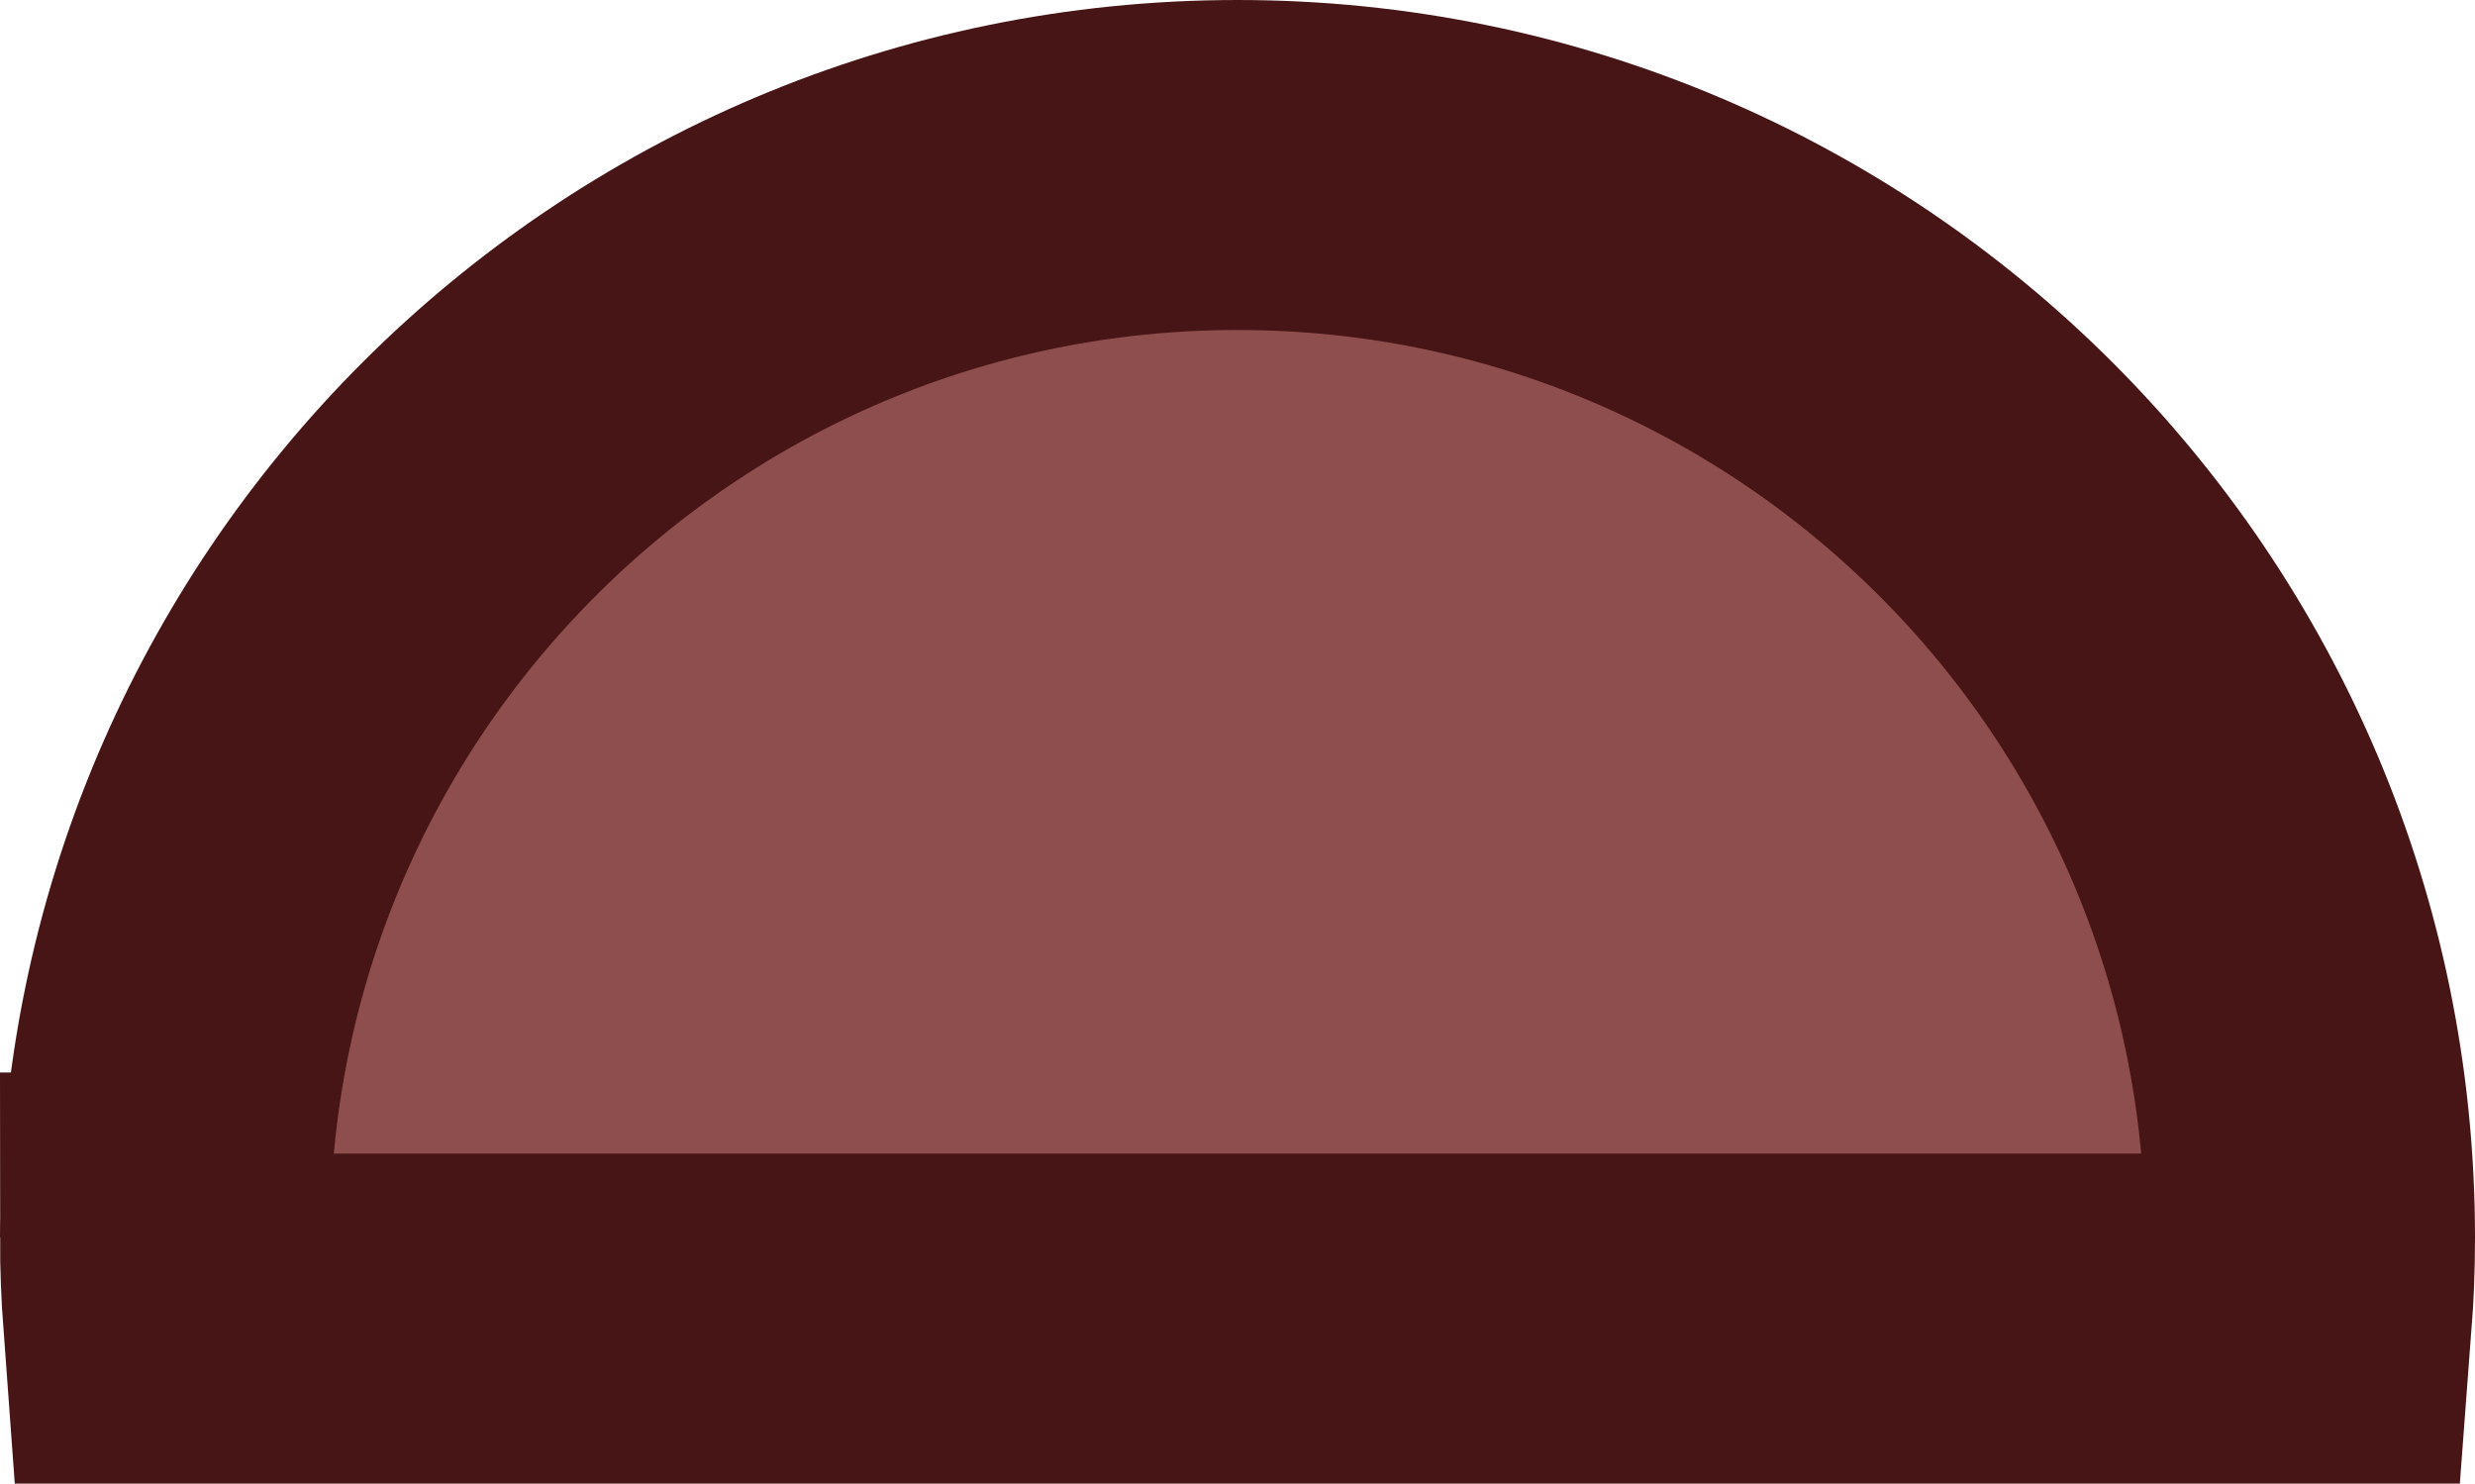 <svg version="1.1" xmlns="http://www.w3.org/2000/svg" xmlns:xlink="http://www.w3.org/1999/xlink" width="37.5" height="22.479" viewBox="0,0,37.5,22.479"><g transform="translate(-221.25,-168.76)"><g fill="#8f4e4e" stroke="#471515" stroke-width="5" stroke-miterlimit="10"><path d="M223.75,187.51c0,-8.975 7.275,-16.25 16.25,-16.25c8.975,0 16.25,7.275 16.25,16.25c0,0.413 -0.015,0.823 -0.046,1.229h-32.408c-0.03,-0.406 -0.046,-0.816 -0.046,-1.229z"/></g></g></svg>